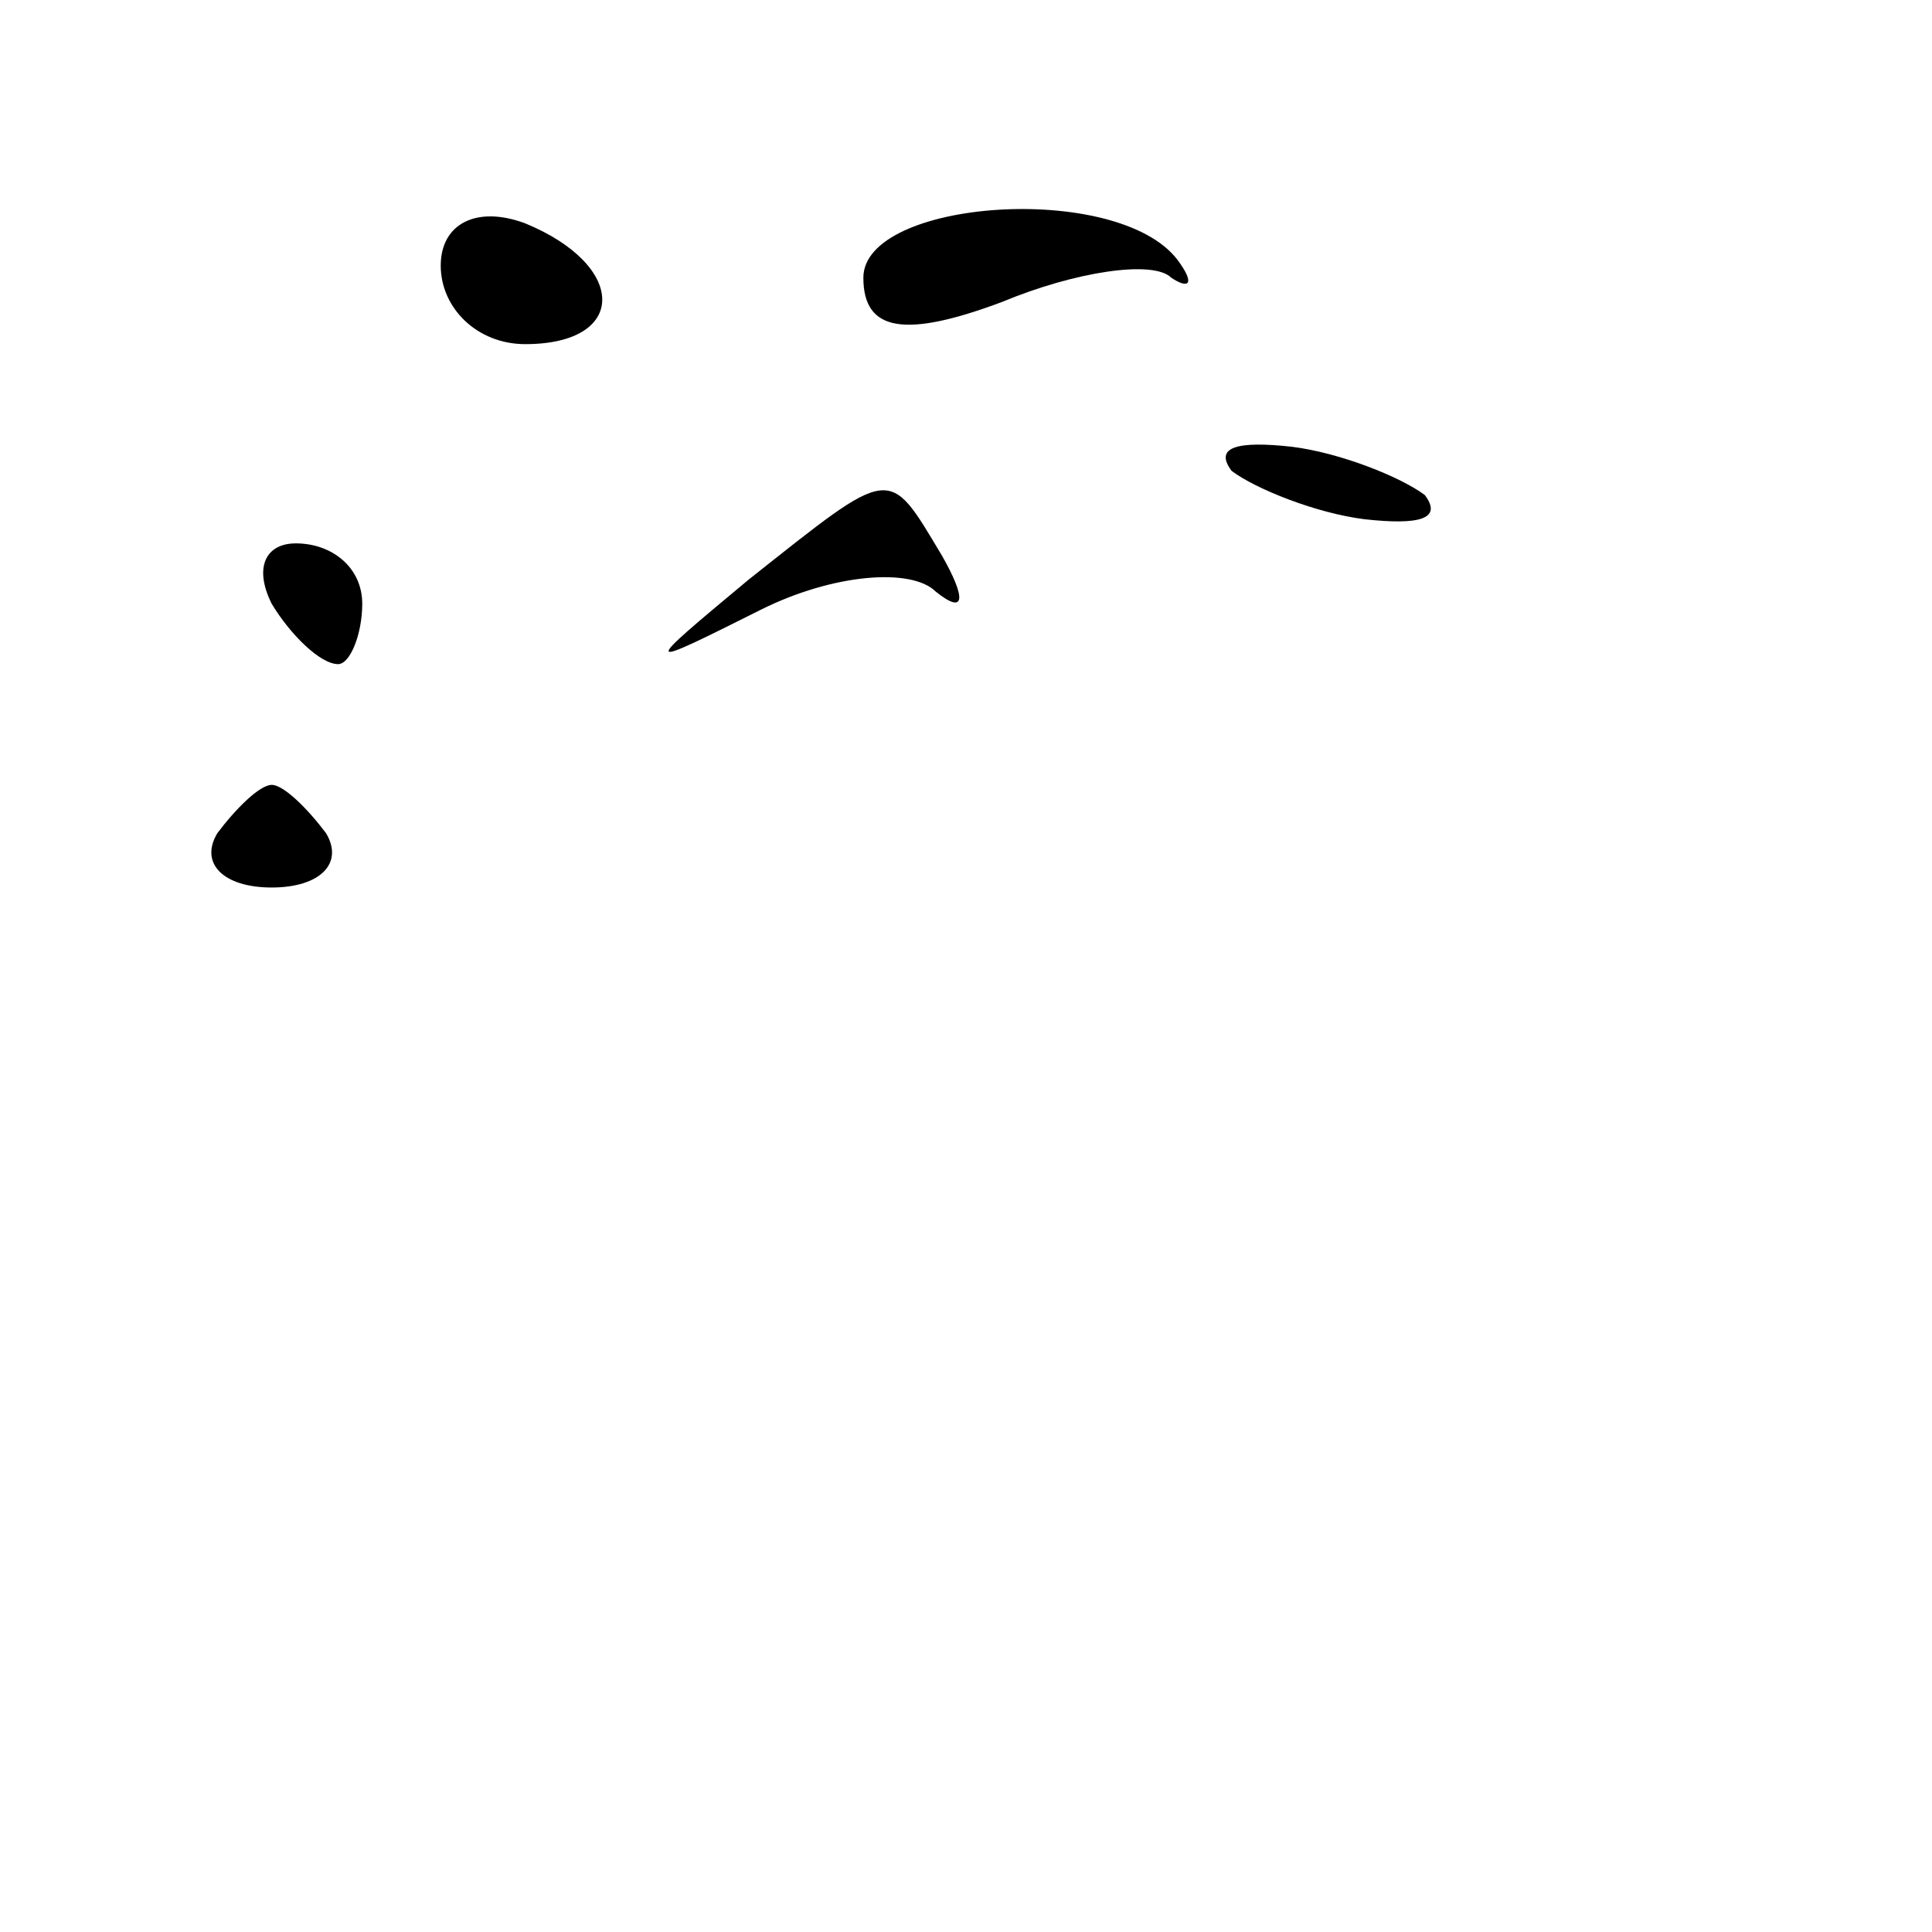 <?xml version="1.0" standalone="no"?>
<!DOCTYPE svg PUBLIC "-//W3C//DTD SVG 20010904//EN"
 "http://www.w3.org/TR/2001/REC-SVG-20010904/DTD/svg10.dtd">
<svg version="1.0" xmlns="http://www.w3.org/2000/svg"
 width="32pt" height="32pt" viewBox="0 0 32 32"
 preserveAspectRatio="xMidYMid meet">
<g transform="translate(0,32) scale(0.1,-0.1)"
fill="#000000" stroke="none">
<path fill="#000000" stroke="none" d="M73 276 c0 -7 6 -13 14 -13 17 0 17 13
0 20 -8 3 -14 0 -14 -7z"/>
<path fill="#000000" stroke="none" d="M143 274 c0 -9 7 -10 23 -4 12 5 25 7
28 4 3 -2 4 -1 1 3 -10 13 -52 10 -52 -3z"/>
<path fill="#000000" stroke="none" d="M204 242 c4 -3 14 -7 22 -8 9 -1 13 0
10 4 -4 3 -14 7 -22 8 -9 1 -13 0 -10 -4z"/>
<path fill="#000000" stroke="none" d="M124 224 c-18 -15 -18 -15 2 -5 12 6
25 7 29 3 5 -4 5 -1 1 6 -9 15 -8 15 -32 -4z"/>
<path fill="#000000" stroke="none" d="M45 220 c3 -5 8 -10 11 -10 2 0 4 5 4
10 0 6 -5 10 -11 10 -5 0 -7 -4 -4 -10z"/>
<path fill="#000000" stroke="none" d="M36 182 c-3 -5 1 -9 9 -9 8 0 12 4 9 9
-3 4 -7 8 -9 8 -2 0 -6 -4 -9 -8z"/>
</g>
</svg>
